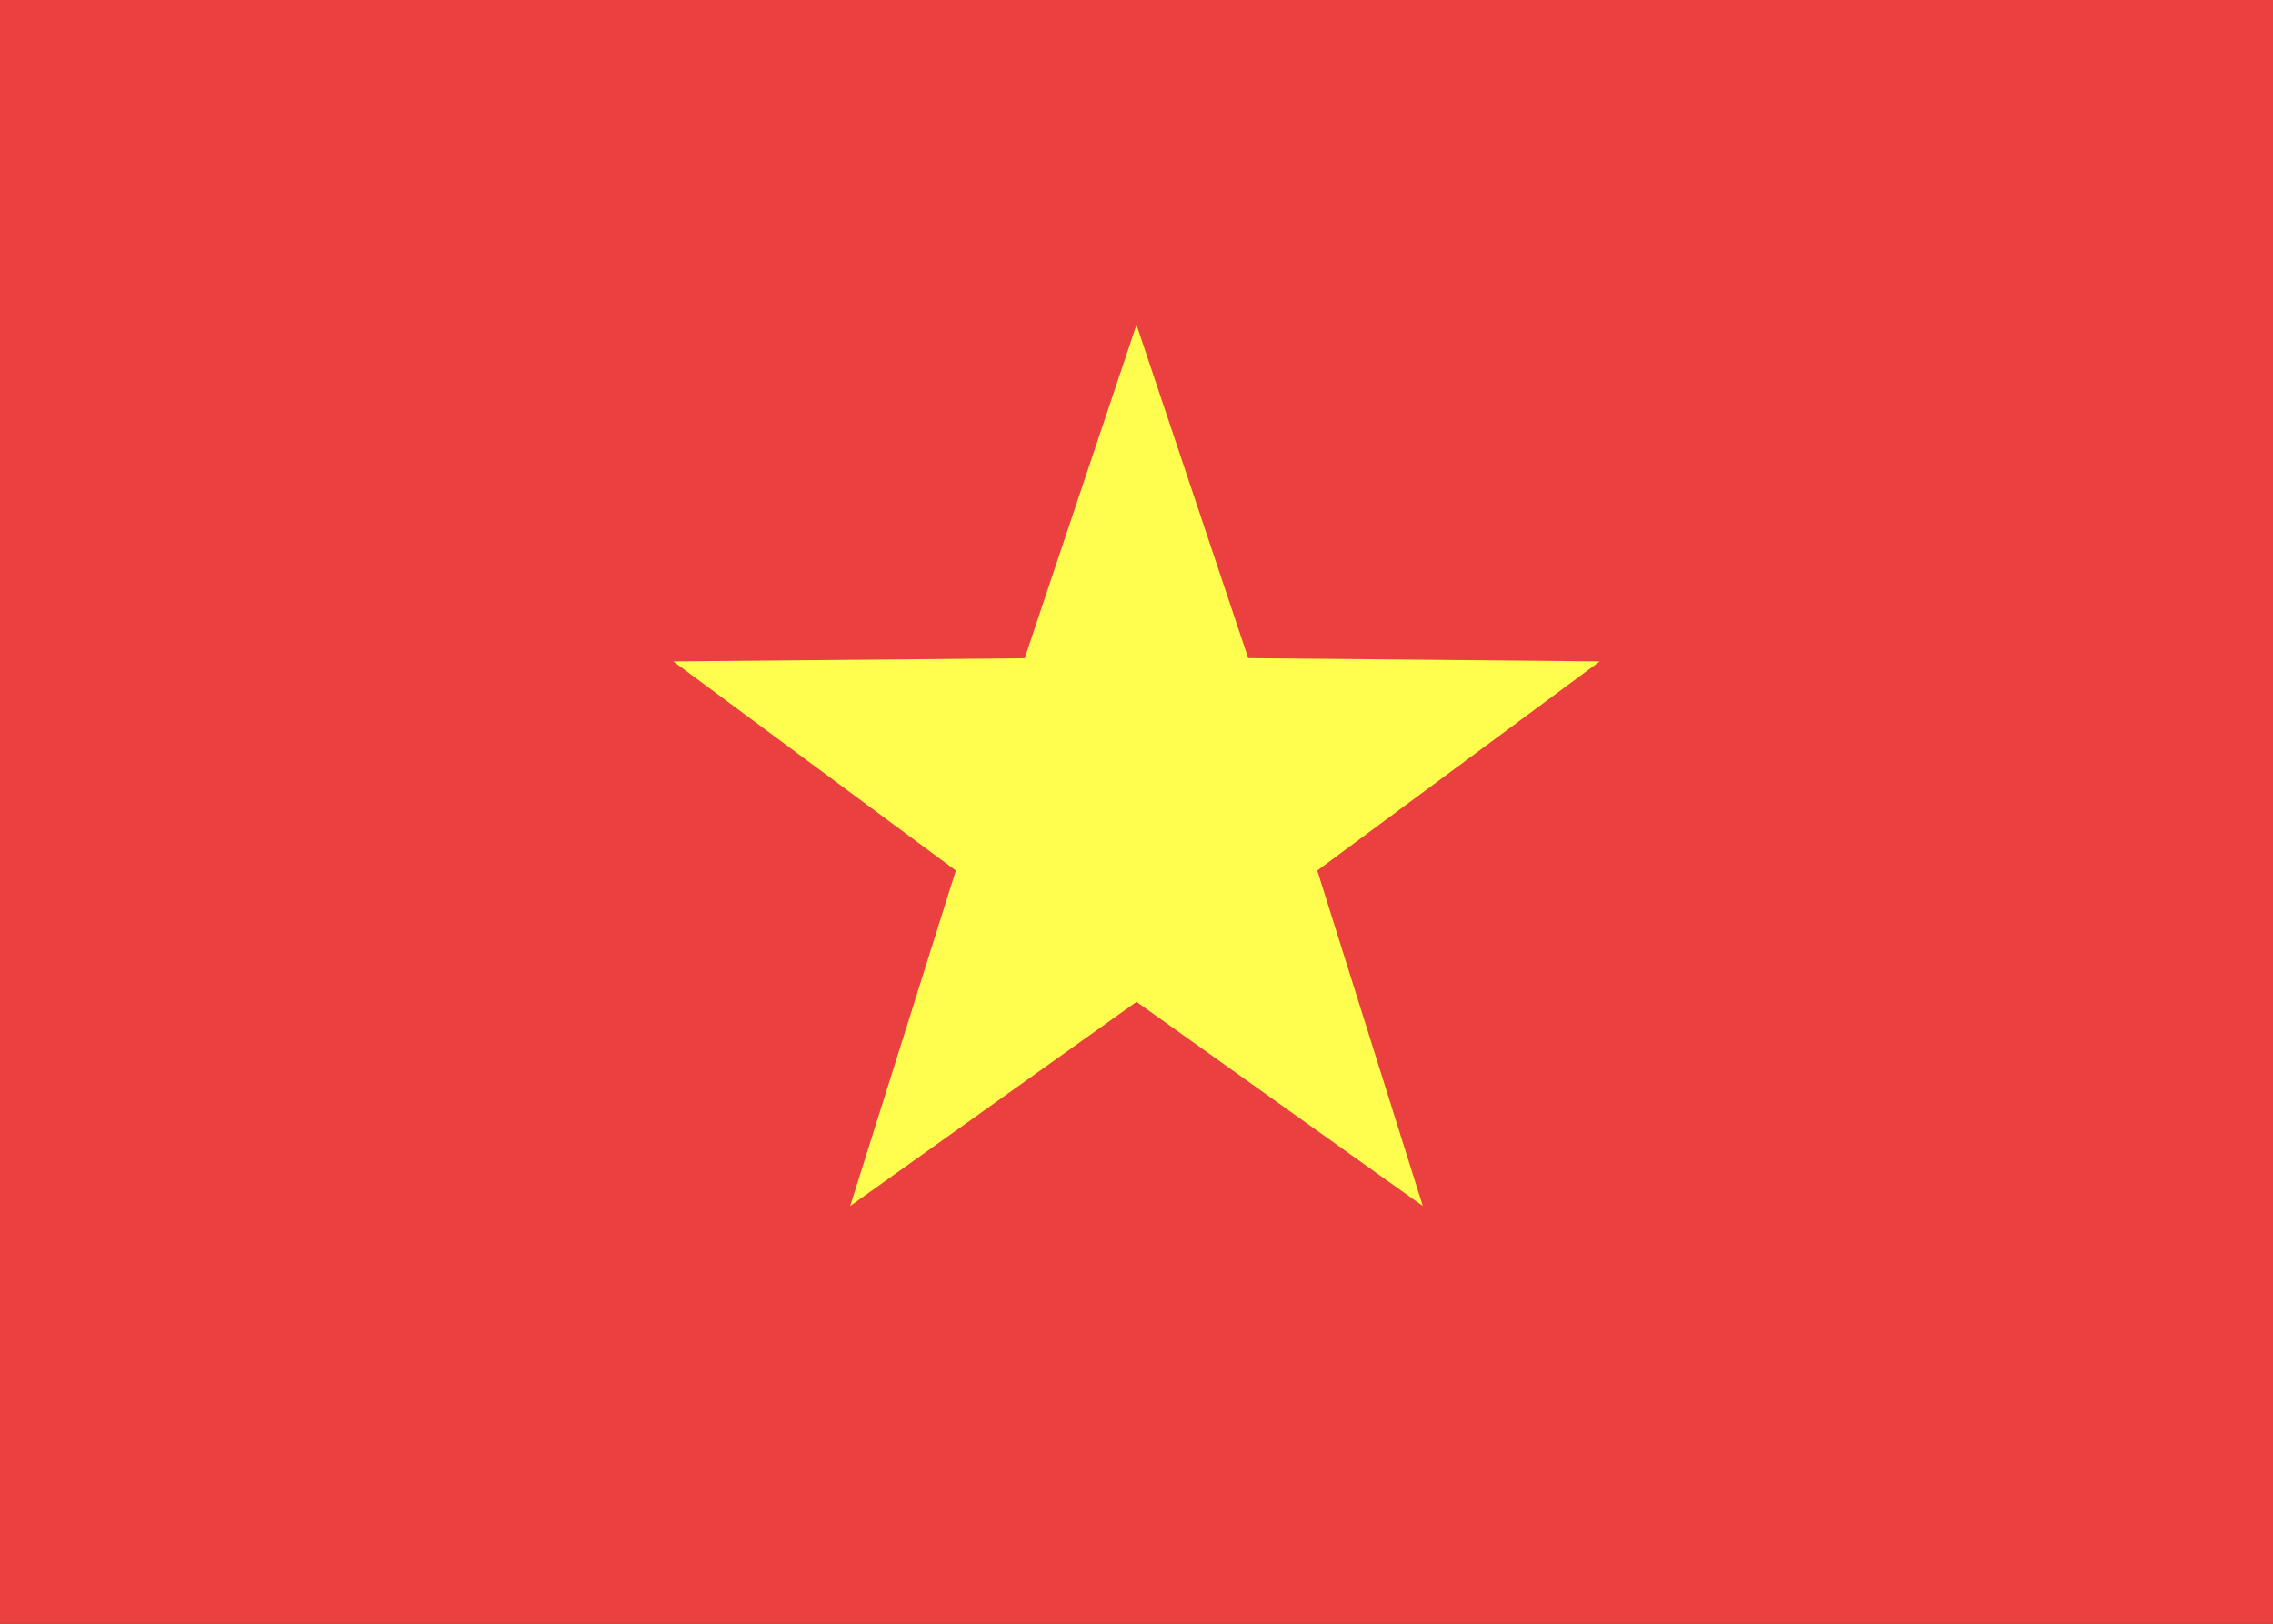 <svg width="21" height="15" viewBox="0 0 21 15" xmlns="http://www.w3.org/2000/svg" xmlns:xlink="http://www.w3.org/1999/xlink"><rect x="0" y="0" width="21" height="15" fill="#333333" stroke="none"/><title>1B935089-26E1-4994-9697-C7F5CE963F57</title><defs><path id="a" d="M0 0h21v15H0z"/></defs><g fill="none" fill-rule="evenodd"><mask id="b" fill="#fff"><use xlink:href="#a"/></mask><use fill="#EA403F" xlink:href="#a"/><path fill="#FFFE4E" mask="url(#b)" d="M10.5 9.255l-2.645 1.886.976-3.099L6.22 6.11l3.247-.029L10.5 3l1.032 3.08 3.248.03-2.61 1.932.975 3.099z"/></g></svg>